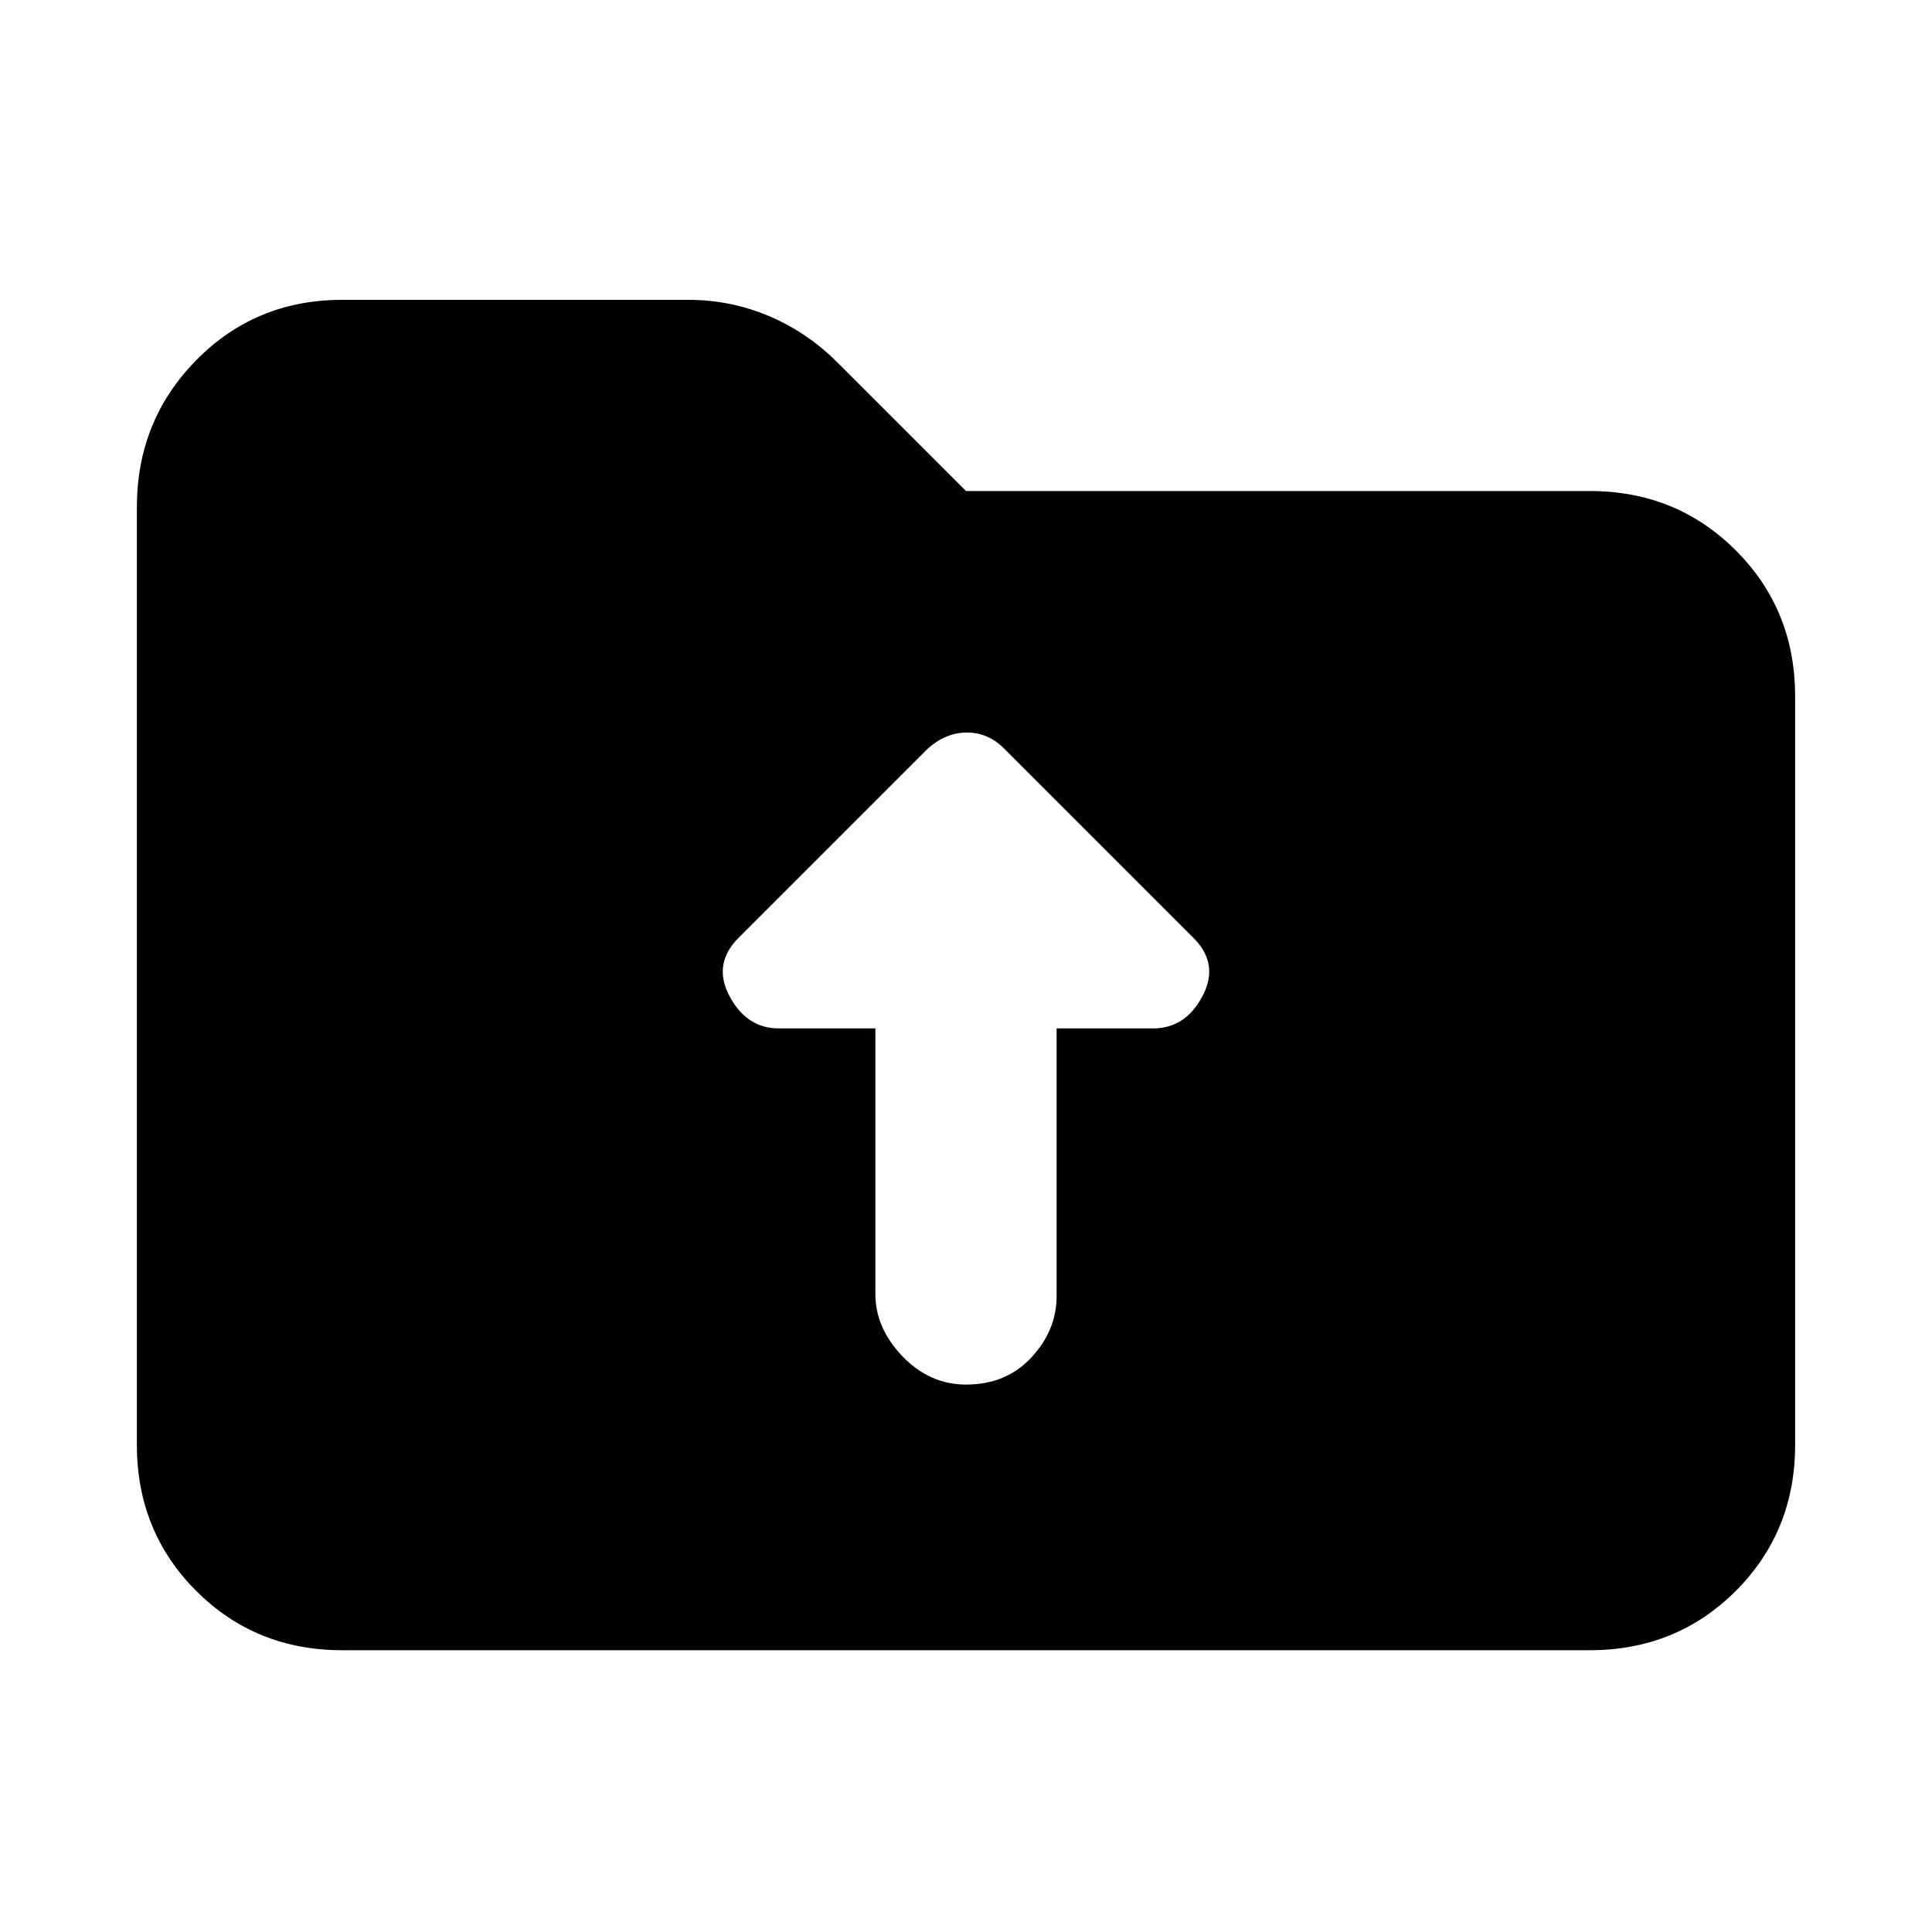 <svg xmlns="http://www.w3.org/2000/svg" height="20" width="20"><path d="M9.062 13.396q0 .354.282.646.281.291.656.291.417 0 .677-.281.261-.281.261-.635v-2.771h1q.333 0 .51-.334.177-.333-.094-.604L10.396 7.75q-.167-.167-.386-.167-.218 0-.406.167L7.646 9.708q-.271.271-.094.604.177.334.51.334h1Zm-5.52 3.687q-.896 0-1.511-.614-.614-.615-.614-1.511V5.25q0-.896.614-1.521.615-.625 1.511-.625h3.583q.437 0 .833.167.396.167.709.479L10 5.083h6.458q.896 0 1.511.615.614.614.614 1.51v7.75q0 .896-.614 1.511-.615.614-1.511.614Z"/></svg>